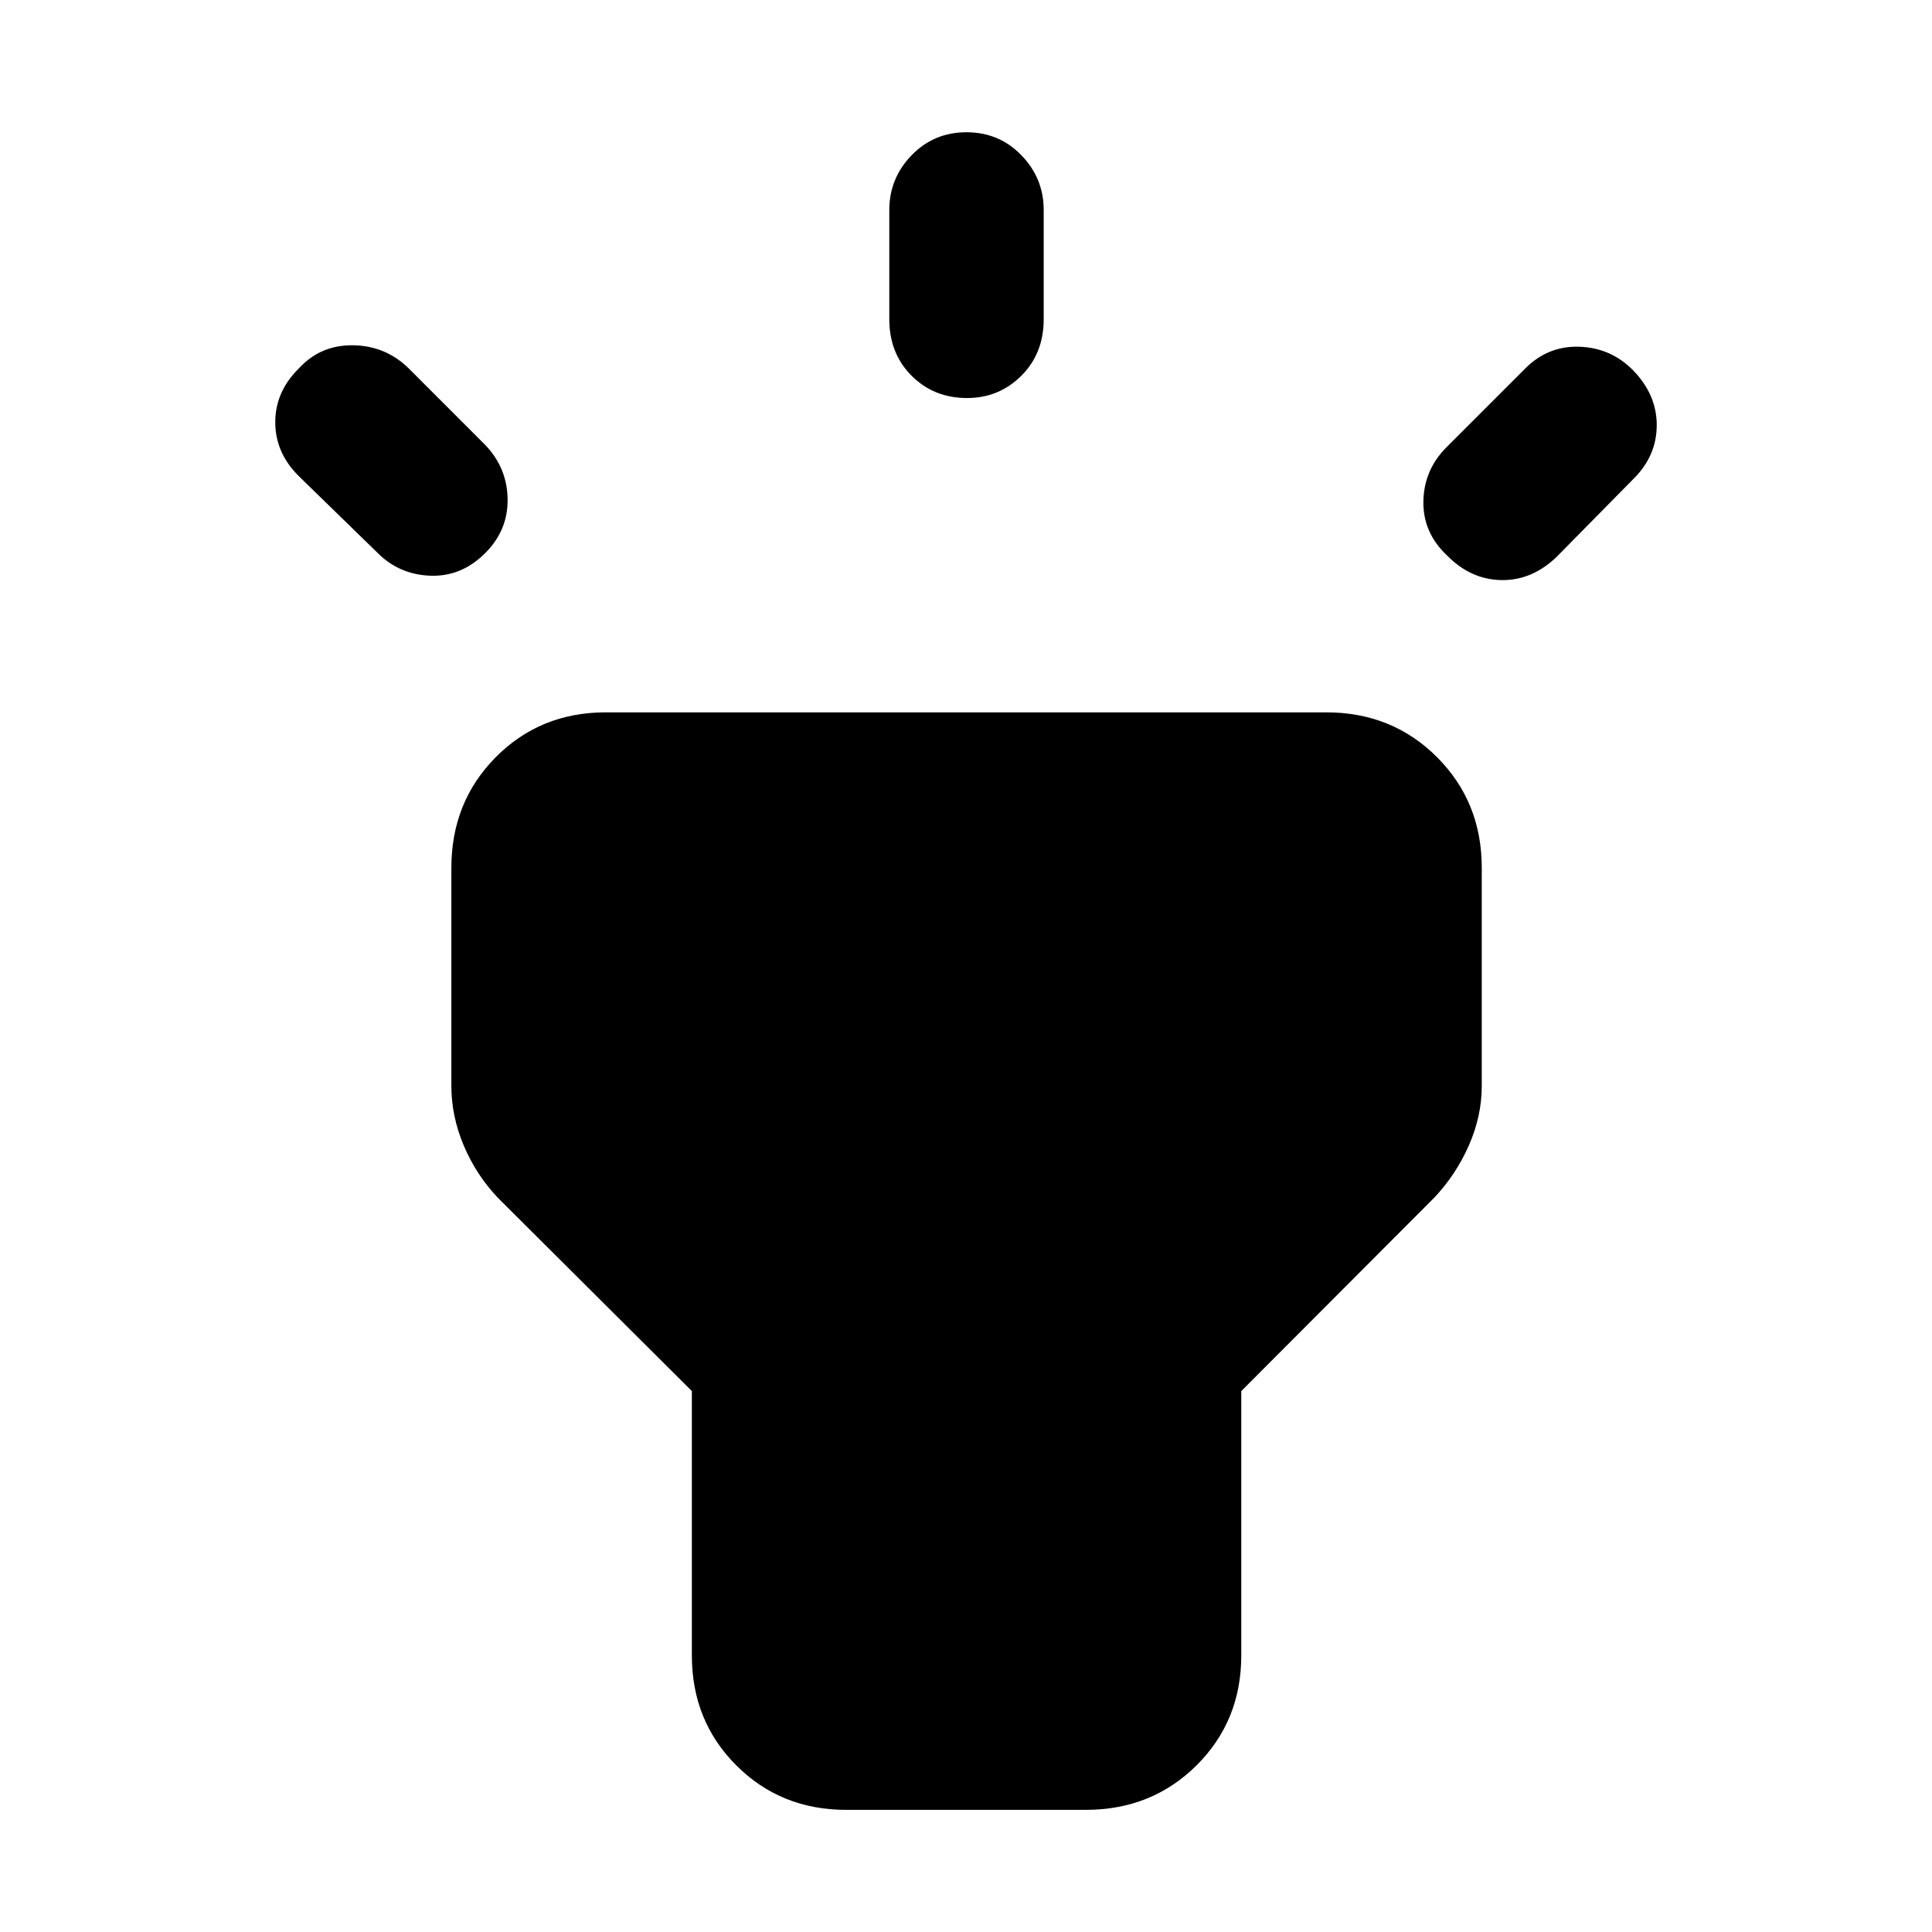 <svg xmlns="http://www.w3.org/2000/svg" height="48" viewBox="0 -960 960 960" width="48"><path d="m187.59-685.3-38.98-37.98q-11.83-11.61-11.83-26.93 0-15.31 11.88-26.89 10.71-11.58 26.84-11.33 16.12.25 27.53 11.43l38.12 38.13q10.83 11.33 11.08 26.78.25 15.46-11 26.79-11.81 11.92-27.35 11.37-15.53-.55-26.29-11.37Zm254.3-116.09v-54.22q0-15.81 11.08-27.24 11.07-11.43 27.28-11.43t27.28 11.43q11.08 11.43 11.08 27.24v54.22q0 17.02-11.11 28.1-11.12 11.07-27 11.07-16.46 0-27.53-11.07-11.08-11.08-11.08-28.1Zm276.81 63.67 39.13-39.13q11.32-11.39 26.95-10.86 15.63.53 26.61 11.62 11.83 12.13 11.83 27.31 0 15.17-11.33 26.5l-38.55 39.12q-12.25 11.68-27.39 11.4-15.13-.28-26.79-12.11-12.14-11.33-11.89-26.95.25-15.63 11.43-26.9ZM343.78-137.41v-131.37l-96.35-96q-10.82-11.39-16.99-25.99-6.16-14.61-6.16-29.64v-108.35q0-32.77 22.09-55.03 22.09-22.25 54.63-22.25h358q32.77 0 55.03 22.25 22.25 22.26 22.25 55.03v108.35q0 15.03-6.44 29.64-6.45 14.6-17.27 25.99l-95.79 96v131.37q0 32.54-22.25 54.63-22.26 22.09-55.03 22.09h-119q-32.54 0-54.63-22.09-22.09-22.09-22.09-54.63Z"/></svg>